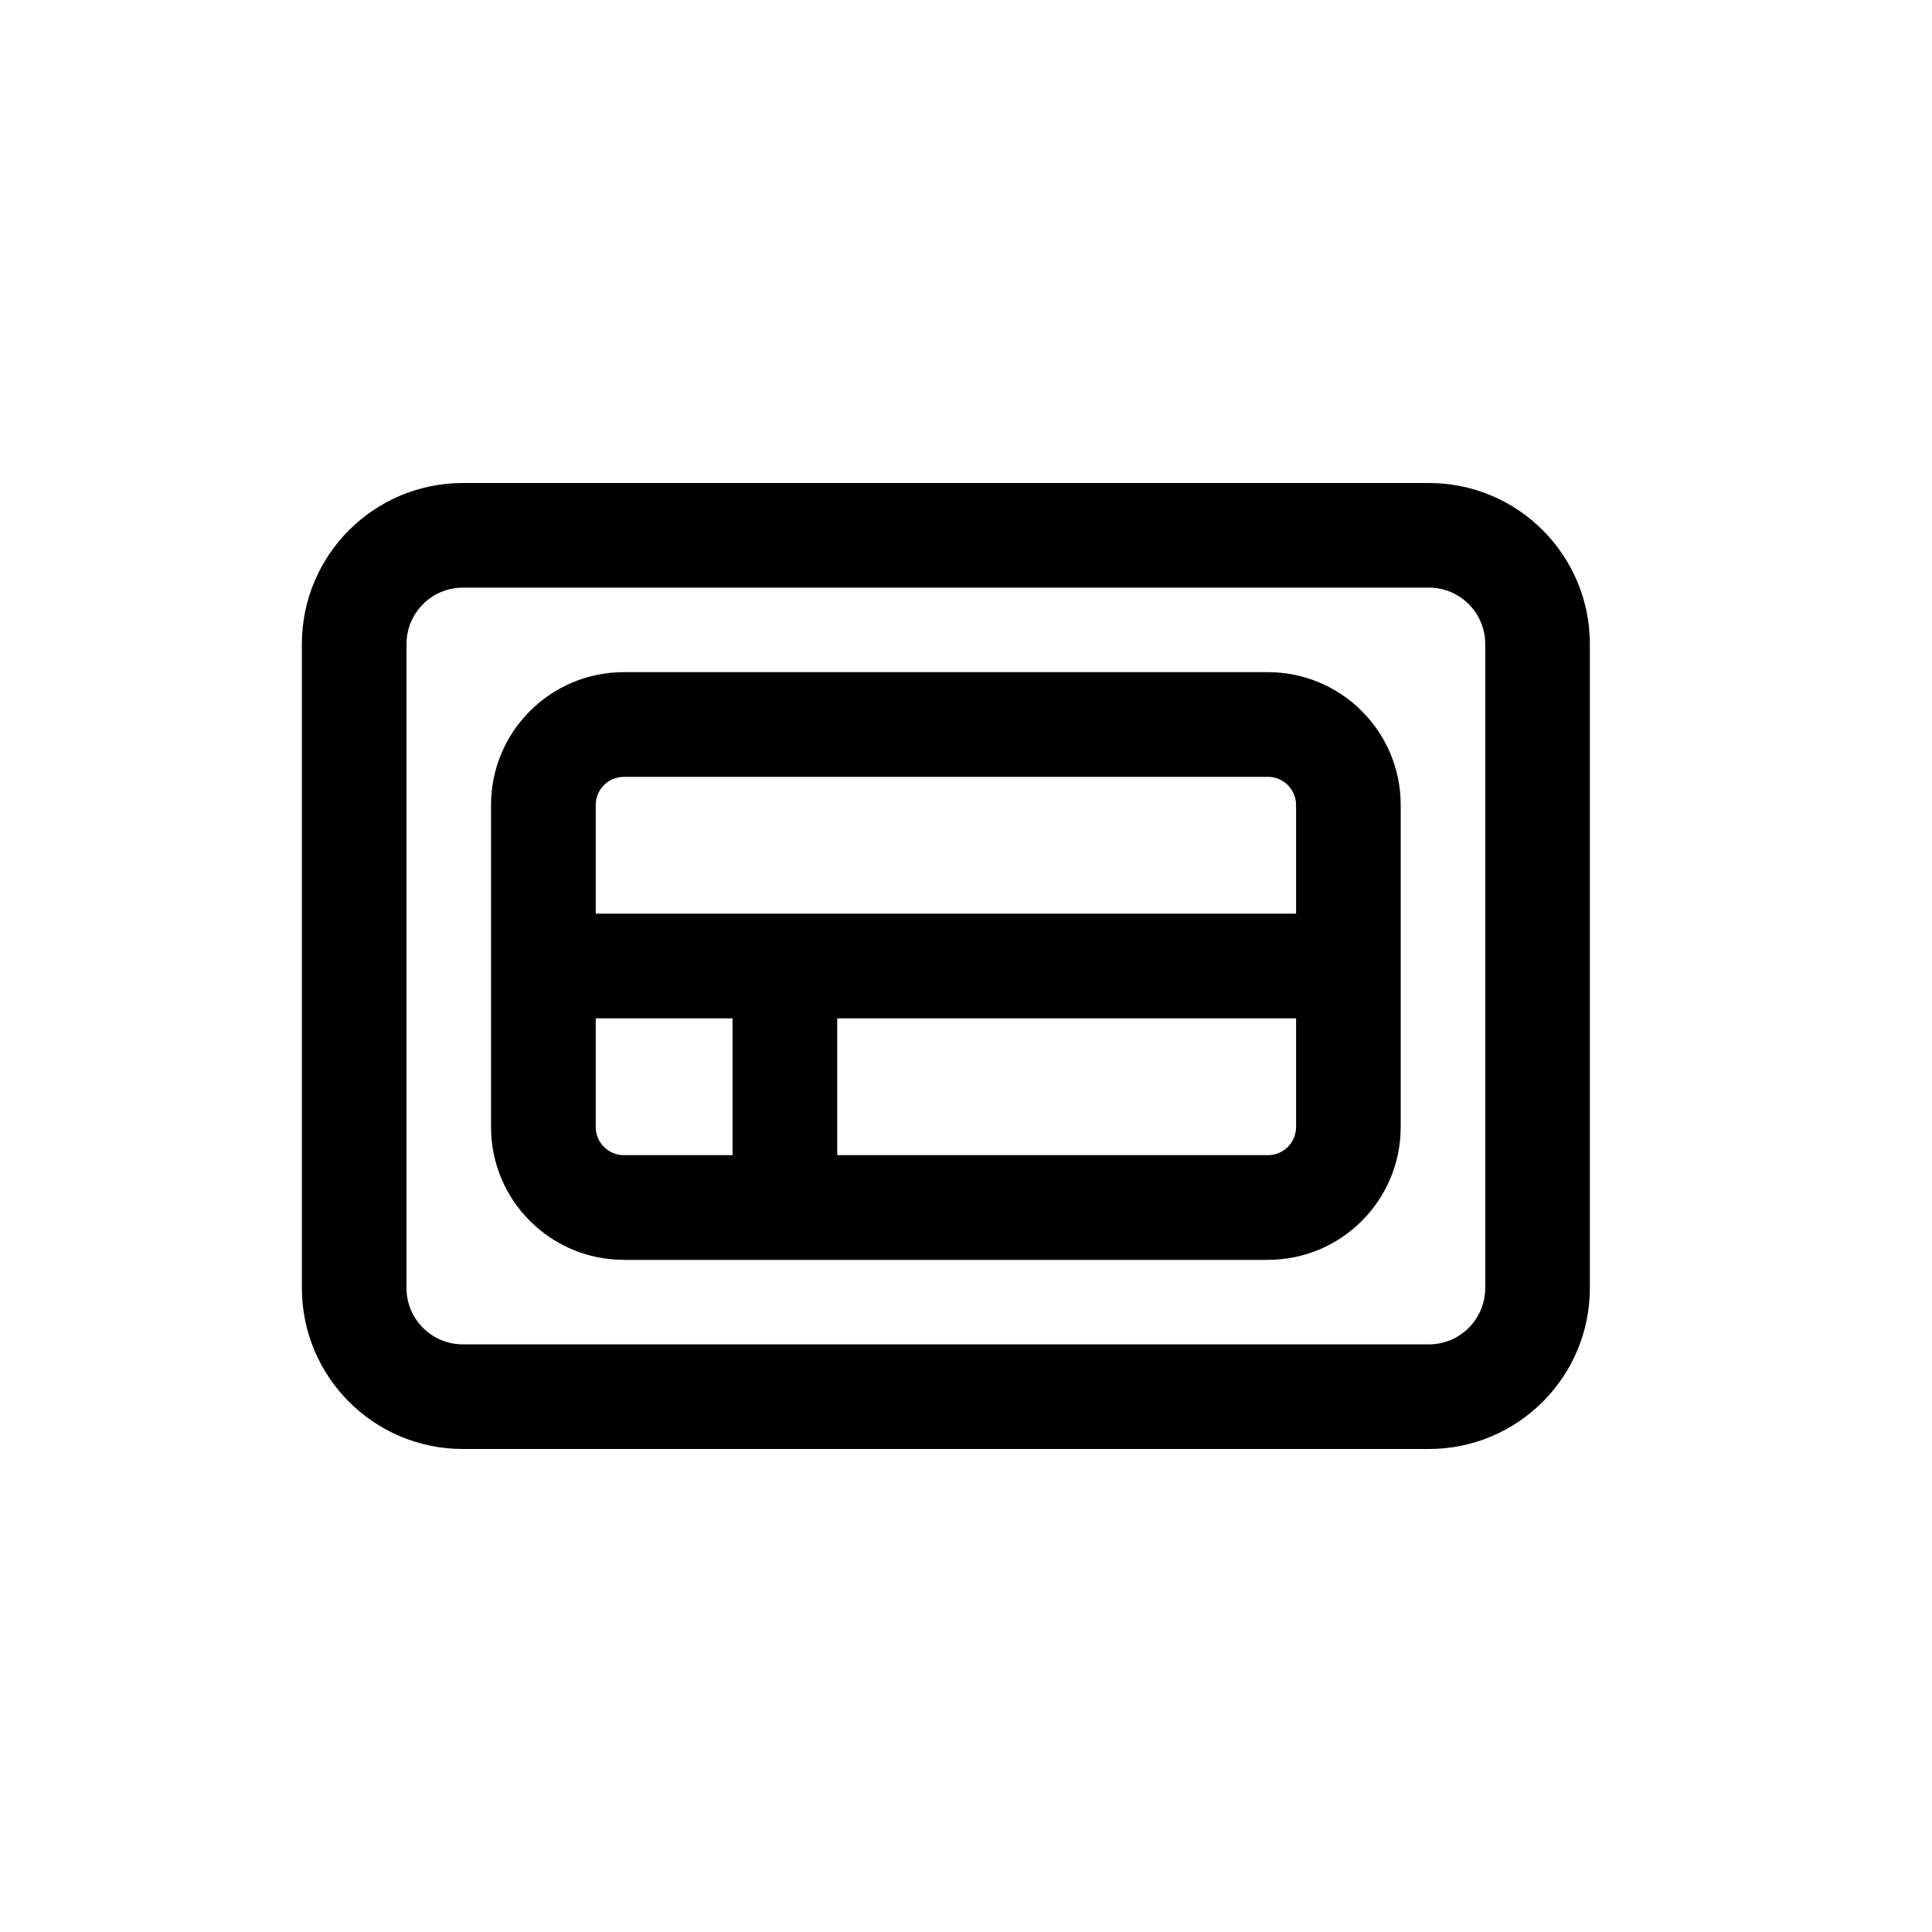 <svg width="32" height="32" viewBox="0 0 32 32" fill="none" xmlns="http://www.w3.org/2000/svg">
<path fill-rule="evenodd" clip-rule="evenodd" d="M10.333 11.133C9.118 11.133 8.133 12.118 8.133 13.333V18.667C8.133 19.882 9.118 20.867 10.333 20.867H21C22.215 20.867 23.2 19.882 23.2 18.667V13.333C23.2 12.118 22.215 11.133 21 11.133H10.333ZM9.867 13.333C9.867 13.076 10.076 12.867 10.333 12.867H21C21.258 12.867 21.467 13.076 21.467 13.333V15.133H9.867V13.333ZM13.867 16.867H21.467V18.667C21.467 18.924 21.258 19.133 21 19.133H13.867V16.867ZM12.133 16.867V19.133H10.333C10.076 19.133 9.867 18.924 9.867 18.667V16.867H12.133Z" fill="black"/>
<path fill-rule="evenodd" clip-rule="evenodd" d="M5 10.667C5 9.194 6.194 8 7.667 8H23.667C25.139 8 26.333 9.194 26.333 10.667V21.333C26.333 22.806 25.139 24 23.667 24H7.667C6.194 24 5 22.806 5 21.333V10.667ZM7.667 9.733H23.667C24.182 9.733 24.6 10.151 24.6 10.667V21.333C24.6 21.849 24.182 22.267 23.667 22.267H7.667C7.151 22.267 6.733 21.849 6.733 21.333V10.667C6.733 10.151 7.151 9.733 7.667 9.733Z" fill="black"/>
</svg>

